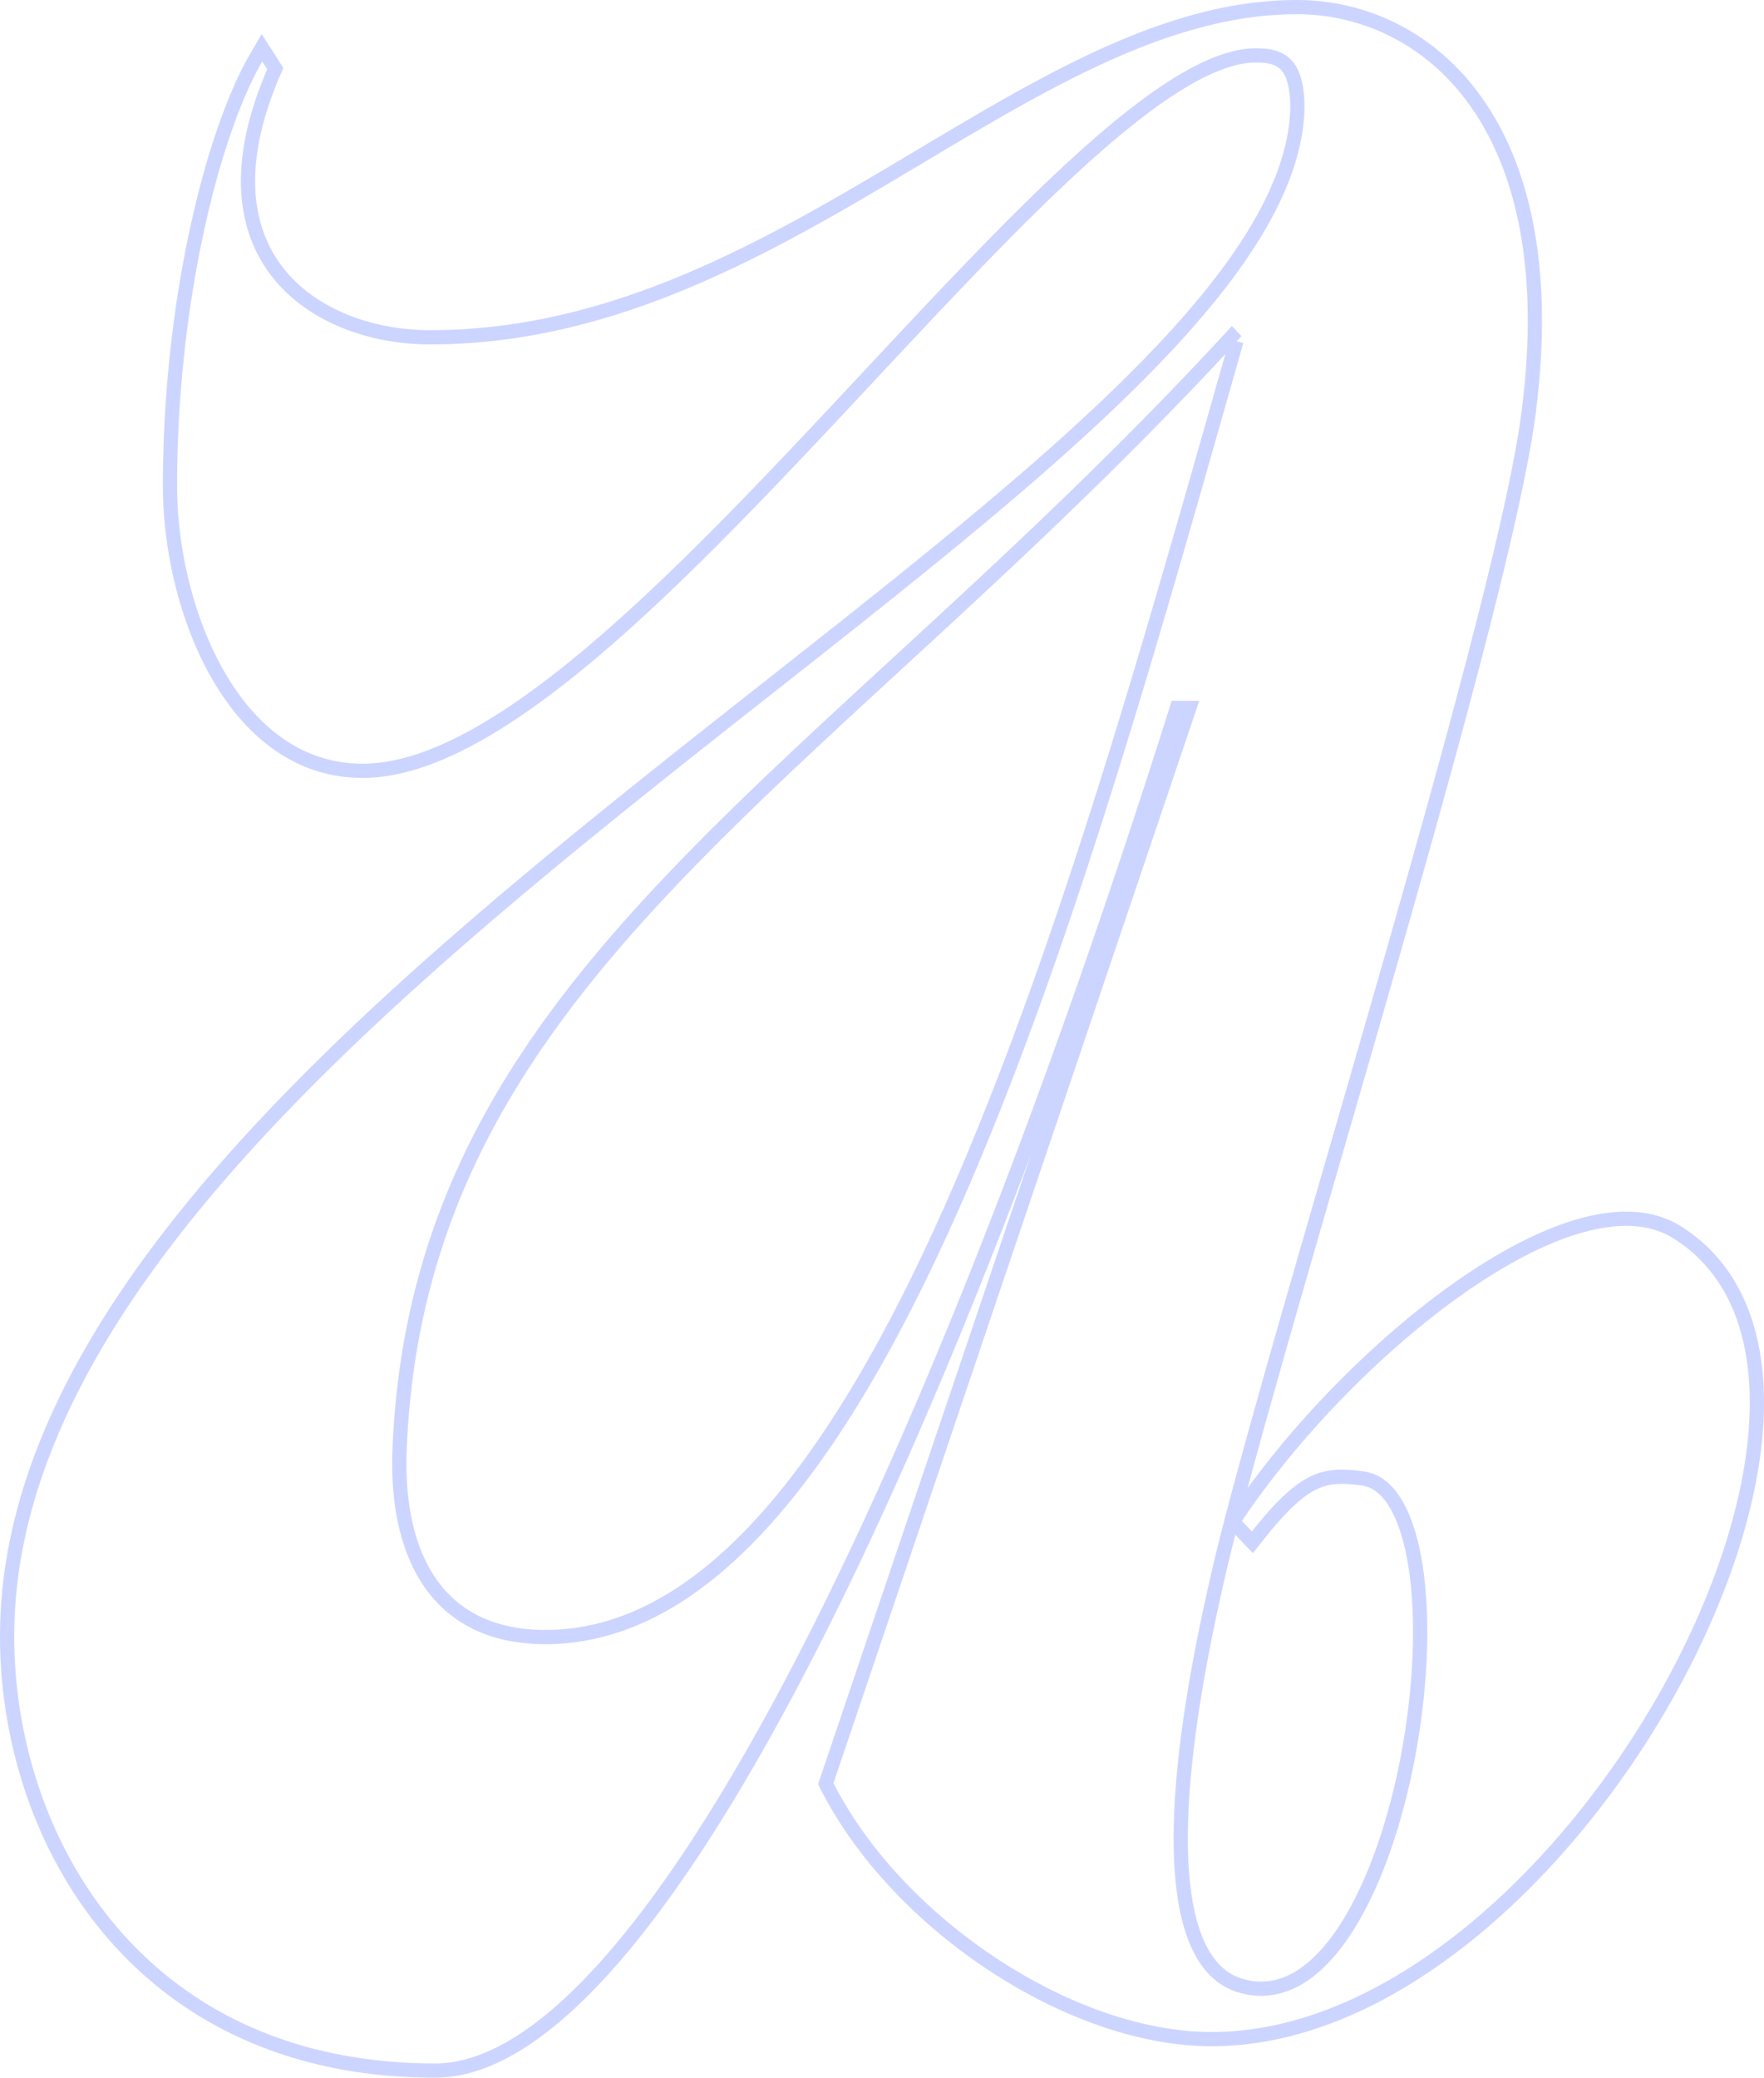<svg width='124' height='146' fill='none' xmlns='http://www.w3.org/2000/svg'>
	<path opacity='.2'
		  d='M107.341 29.8v-.002c1.509-10.484-.209-17.807-3.497-22.524C100.553 2.551 95.728.5 91.172.5c-4.813 0-9.501 1.482-14.191 3.672C72.941 6.06 68.87 8.49 64.7 10.977c-.666.397-1.335.796-2.006 1.194-9.78 5.804-20.195 11.531-32.459 11.531-4.04 0-8.188-1.44-10.618-4.441-2.403-2.967-3.226-7.59-.37-14.196l.105-.243-.143-.224-.352-.552-.441-.693-.413.71c-3.054 5.26-6.055 17.143-6.055 30.083 0 4.215 1.072 9.181 3.278 13.111 2.206 3.932 5.602 6.908 10.254 6.908 2.337 0 4.859-.827 7.488-2.226 2.632-1.402 5.405-3.395 8.254-5.77 5.695-4.75 11.747-11.074 17.645-17.367.763-.814 1.523-1.628 2.28-2.437 5.103-5.46 10.04-10.743 14.501-14.825 2.56-2.343 4.948-4.276 7.104-5.614 2.168-1.345 4.044-2.053 5.595-2.032h.007c.995 0 1.657.217 2.092.707.45.506.754 1.41.754 3.022-.086 3.246-1.513 6.689-4.012 10.333-2.498 3.644-6.041 7.45-10.298 11.416-6.439 5.999-14.46 12.318-22.88 18.949-2.717 2.14-5.476 4.313-8.236 6.519-11.295 9.024-22.6 18.58-31.083 28.598C6.213 93.45.5 103.992.5 114.985c0 7.096 2.276 14.719 7.183 20.577 4.92 5.87 12.458 9.938 22.905 9.938 3.655 0 7.59-2.498 11.679-6.967 4.107-4.489 8.455-11.061 12.933-19.422 8.923-16.659 18.404-40.505 27.532-69.365h.874l-25.49 75.391-.067.198.095.188c2.424 4.787 6.673 9.222 11.551 12.459 4.876 3.235 10.43 5.308 15.489 5.308 6.274 0 12.502-2.911 18.033-7.379 5.535-4.47 10.412-10.53 13.994-16.907 3.579-6.373 5.885-13.098 6.241-18.91.355-5.809-1.24-10.81-5.598-13.523l-.002-.002c-1.889-1.165-4.312-1.155-6.919-.39-2.615.766-5.494 2.311-8.381 4.343-5.775 4.064-11.674 10.14-15.67 16.081l-.224.334.278.291.704.737.398.415.356-.451c1.664-2.106 2.84-3.182 3.902-3.706 1.033-.509 2.015-.523 3.39-.344l.008.001.007.001c.94.095 1.737.677 2.387 1.745.656 1.076 1.131 2.597 1.418 4.441.572 3.681.37 8.501-.504 13.205-.874 4.707-2.41 9.239-4.461 12.361-2.061 3.137-4.522 4.698-7.283 3.914h-.002c-2.306-.643-3.865-3.175-4.193-8.275-.325-5.057.585-12.41 2.959-22.245 1.611-6.471 4.593-16.77 7.84-27.986 1.184-4.086 2.402-8.295 3.603-12.484 4.487-15.661 8.725-31.075 9.876-38.757ZM65.578 44.322c6.681-6.163 13.82-12.866 21.022-20.678l.314.328a6943 6943 0 0 0-.918 3.23c-5.388 18.963-11.434 40.24-18.86 57.129-3.943 8.97-8.26 16.667-13.052 22.115-4.79 5.447-10.004 8.591-15.747 8.591-3.652 0-6.266-1.324-7.941-3.595-1.692-2.292-2.476-5.616-2.303-9.694v-.001c.698-16.59 8.053-28.22 18.928-39.705 4.752-5.019 10.165-9.998 15.985-15.352l2.572-2.368Z'
		  stroke='#002DFF' />
</svg>
